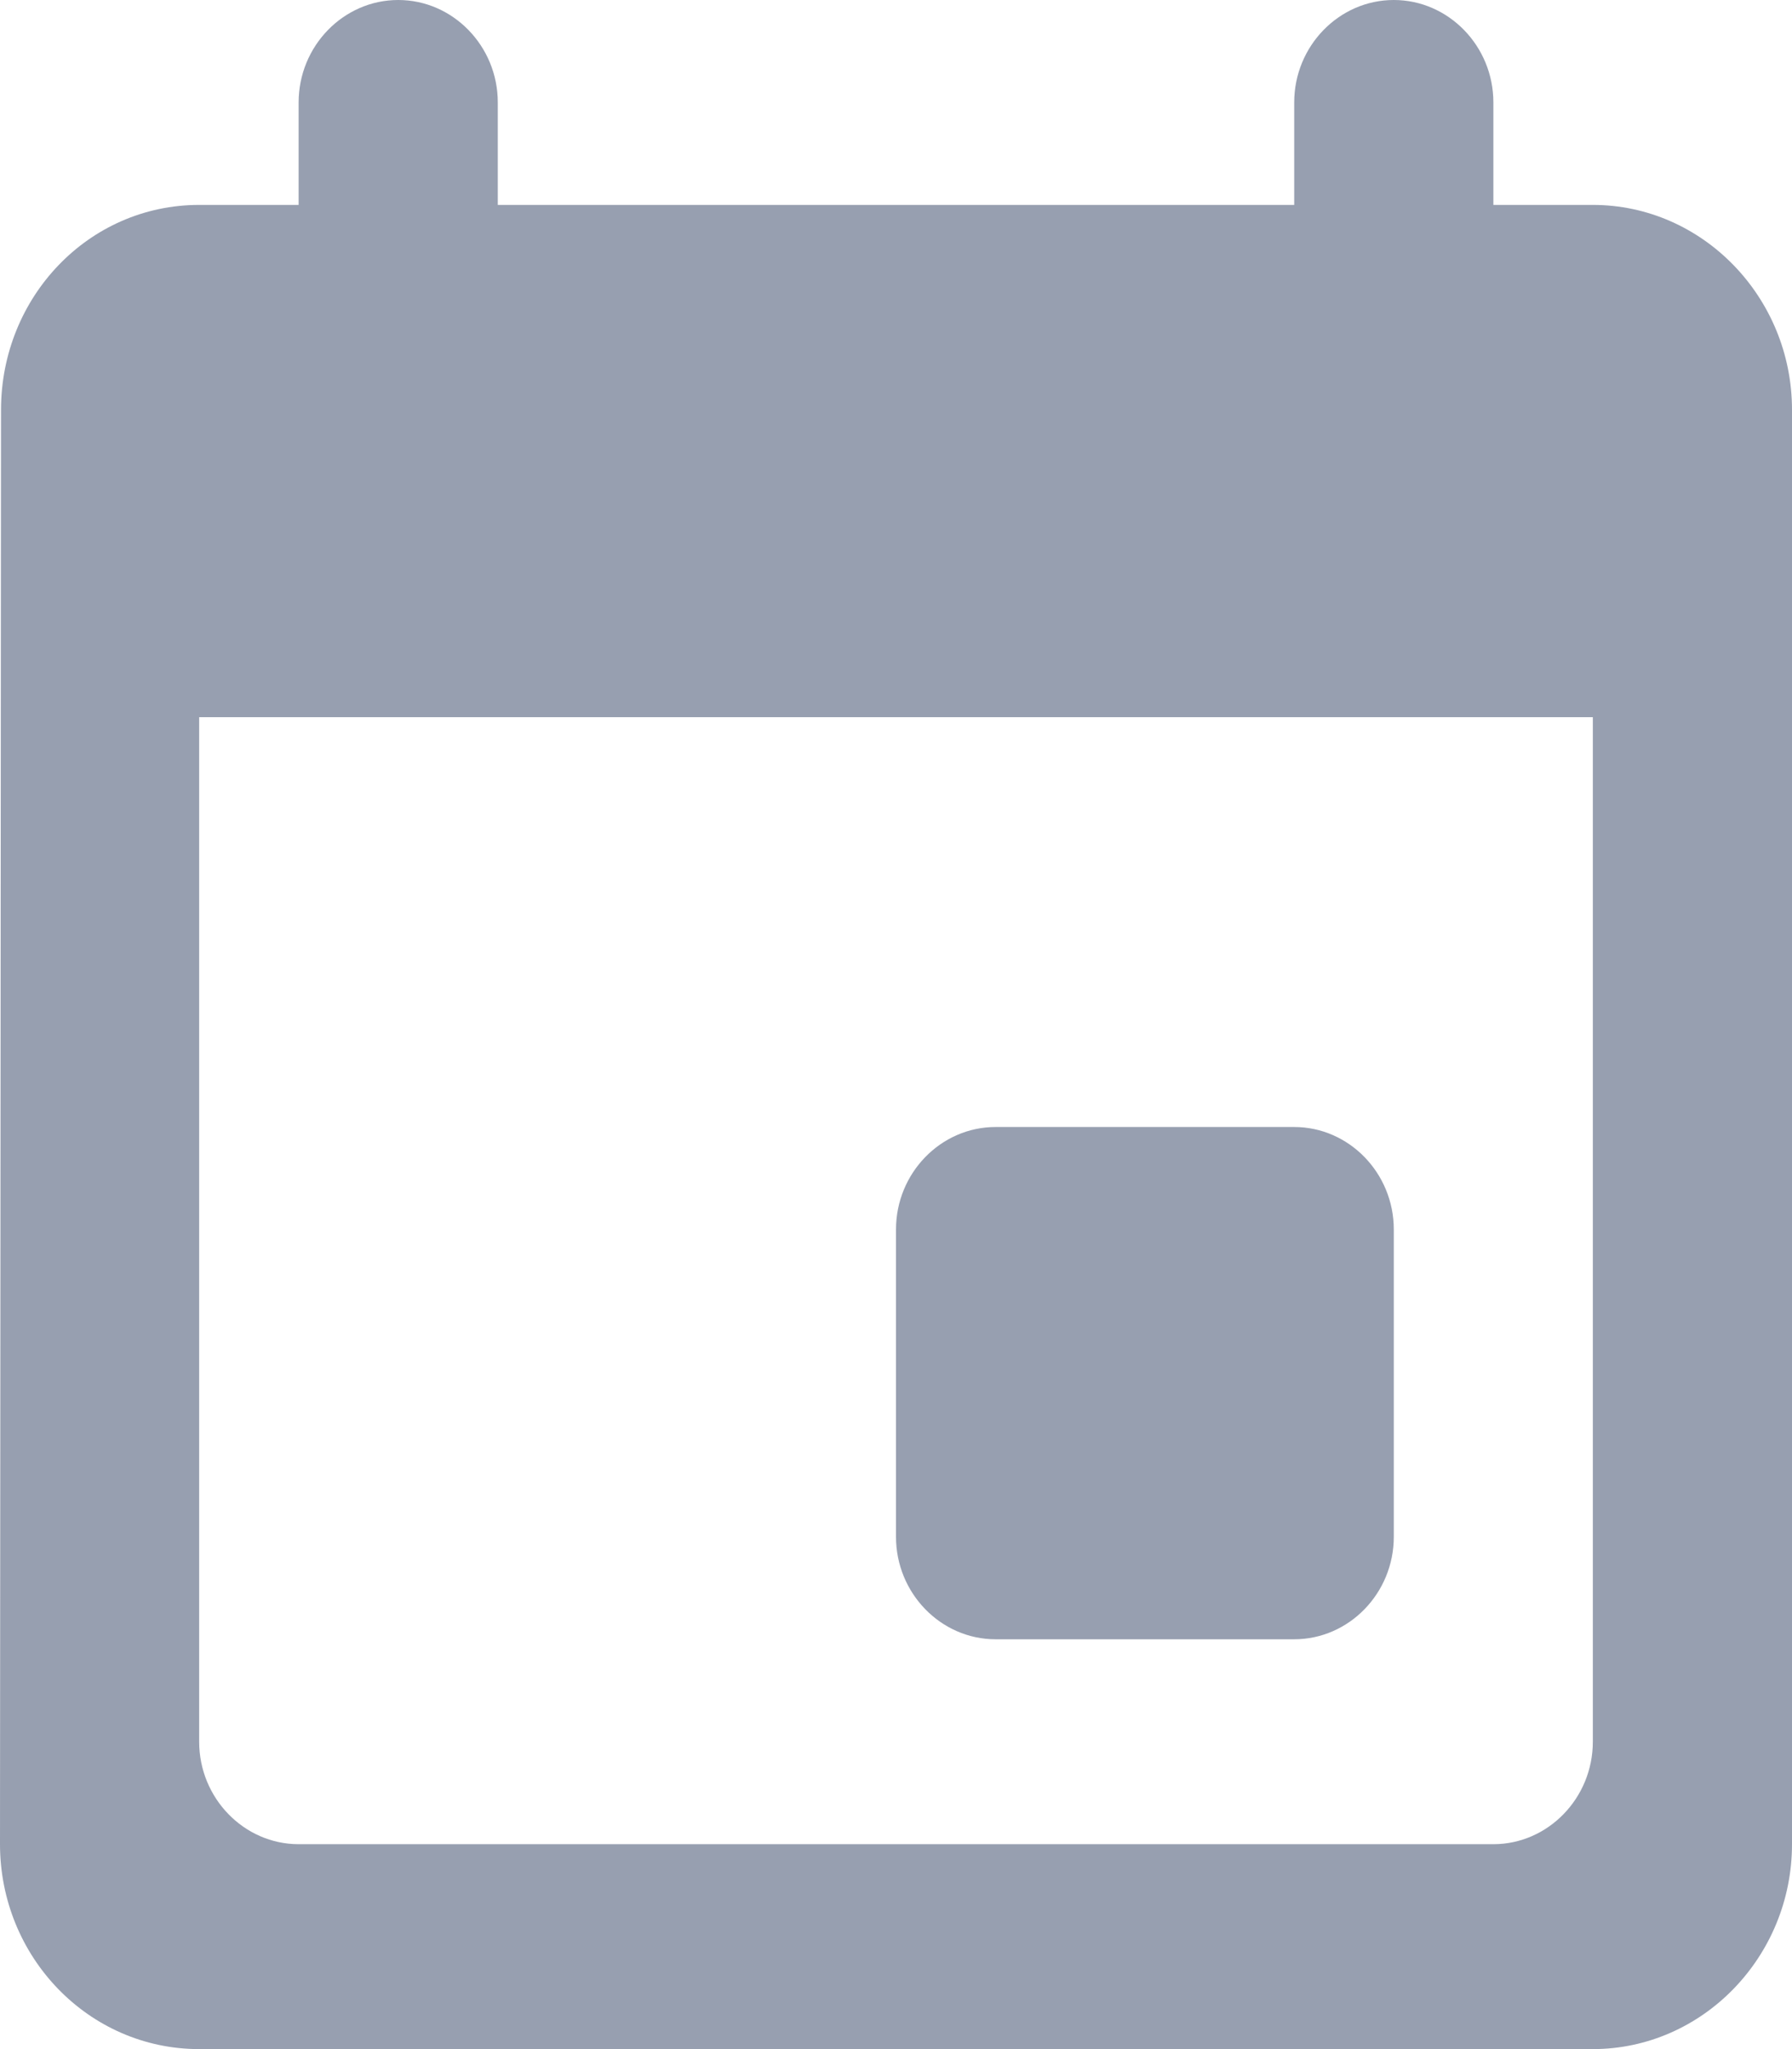 <svg width="14" height="16" viewBox="0 0 14 16" fill="none" xmlns="http://www.w3.org/2000/svg">
  <path
    d="M10.111 8.8H7.778C7.35 8.8 7 9.16 7 9.6V12C7 12.44 7.35 12.8 7.778 12.8H10.111C10.539 12.8 10.889 12.44 10.889 12V9.6C10.889 9.16 10.539 8.8 10.111 8.8ZM10.111 0.8V1.6H3.889V0.8C3.889 0.36 3.539 0 3.111 0C2.683 0 2.333 0.36 2.333 0.8V1.6H1.556C0.692 1.6 0.008 2.32 0.008 3.2L0 14.4C0 15.28 0.692 16 1.556 16H12.444C13.3 16 14 15.28 14 14.4V3.2C14 2.32 13.3 1.6 12.444 1.6H11.667V0.8C11.667 0.36 11.317 0 10.889 0C10.461 0 10.111 0.36 10.111 0.8ZM11.667 14.4H2.333C1.906 14.4 1.556 14.04 1.556 13.6V5.6H12.444V13.6C12.444 14.04 12.094 14.4 11.667 14.4Z"
    fill="#979FB0"/>
</svg>

